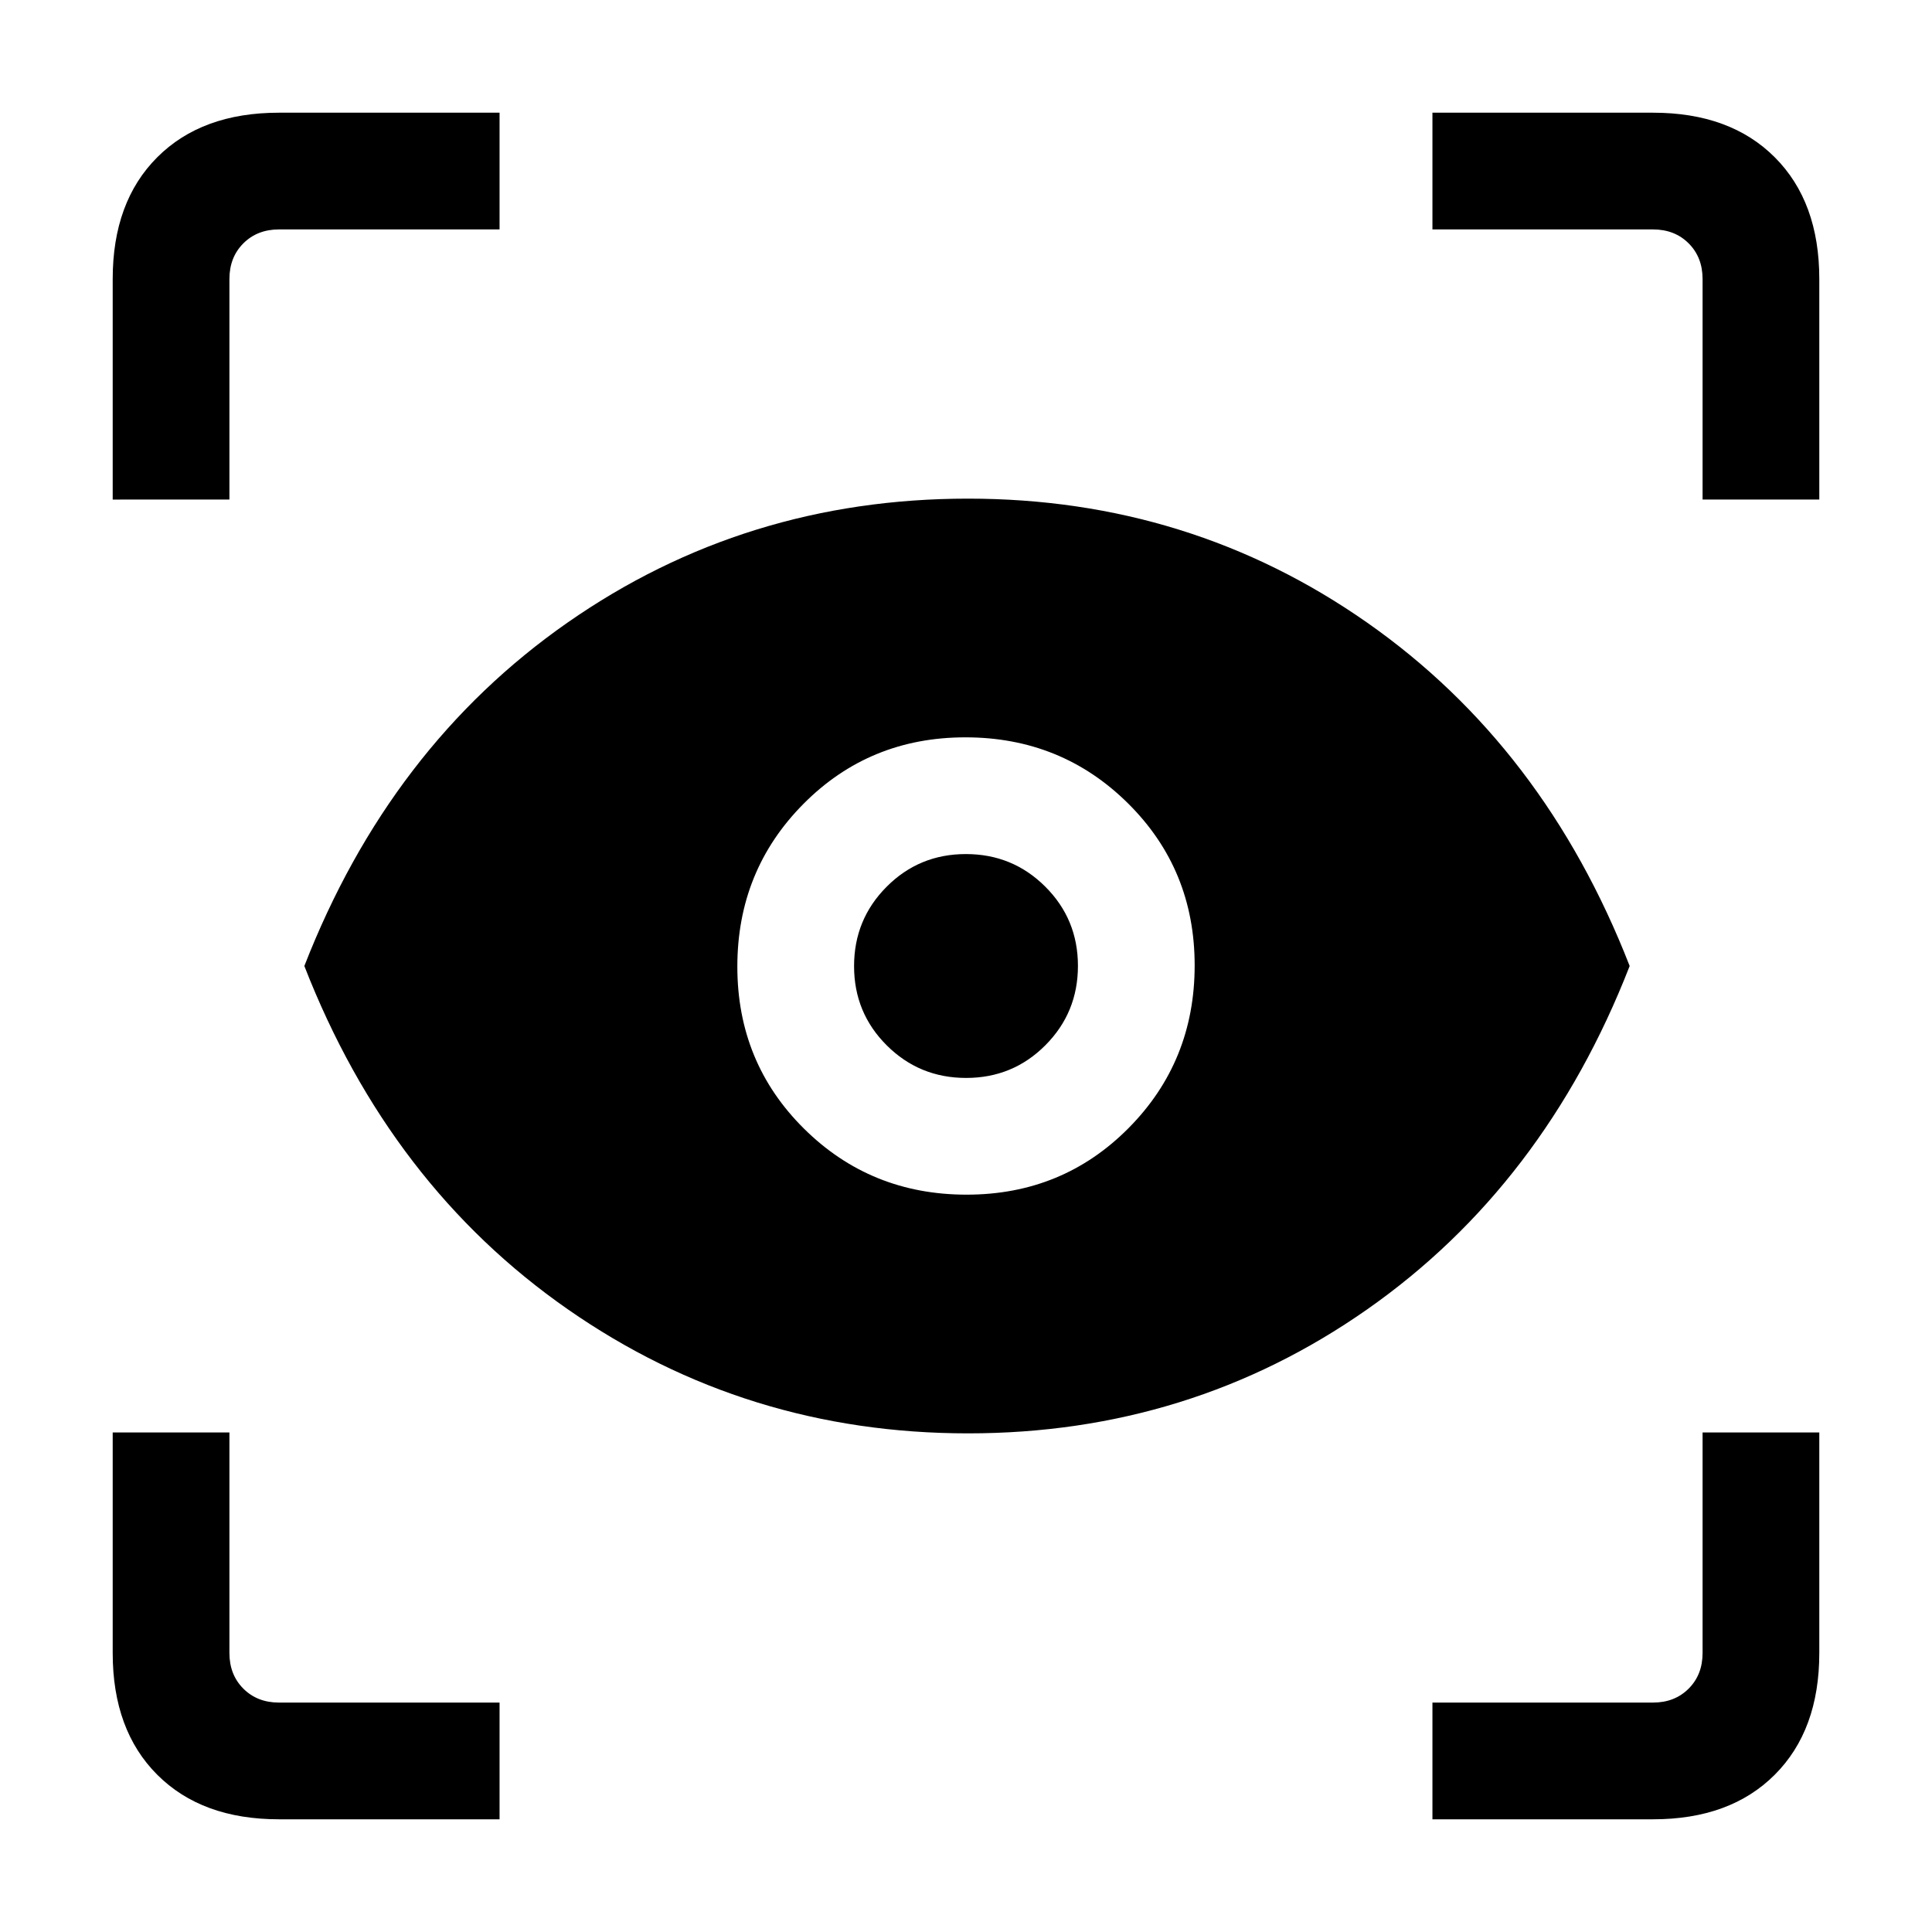 <svg xmlns="http://www.w3.org/2000/svg" height="20" viewBox="0 -960 960 960" width="20"><path d="M248.23-56H138.62q-38.35 0-60.48-22.14Q56-100.27 56-138.62v-109.61h58v109.61q0 10.77 6.92 17.7 6.93 6.92 17.7 6.92h109.61v58Zm463.54 0v-58h109.61q10.77 0 17.7-6.92 6.92-6.93 6.92-17.7v-109.61h58v109.61q0 38.35-22.14 60.48Q859.73-56 821.38-56H711.77ZM481.03-247.77q-110.33 0-198.84-61.61Q193.69-371 151.23-480q42.46-109 130.75-170.62 88.29-61.61 199.02-61.61 110.35 0 198.33 61.61Q767.31-589 809.77-480q-42.46 109-130.43 170.62-87.97 61.61-198.31 61.61Zm-.74-118.61q47.71 0 80.52-33.11 32.81-33.1 32.81-80.8 0-47.71-33.11-80.52-33.1-32.81-80.8-32.81-47.71 0-80.52 33.11-32.81 33.1-32.81 80.8 0 47.71 33.11 80.52 33.1 32.81 80.8 32.81Zm-.23-58q-23.21 0-39.44-16.18-16.24-16.17-16.24-39.38t16.18-39.44q16.17-16.24 39.38-16.24t39.44 16.18q16.24 16.17 16.24 39.38t-16.18 39.44q-16.17 16.24-39.38 16.24ZM56-711.77v-109.61q0-38.35 22.14-60.48Q100.27-904 138.62-904h109.61v58H138.62q-10.77 0-17.7 6.92-6.92 6.93-6.92 17.7v109.61H56Zm790 0v-109.61q0-10.77-6.92-17.7-6.93-6.92-17.7-6.92H711.77v-58h109.61q38.35 0 60.48 22.14Q904-859.73 904-821.38v109.61h-58Z"/></svg>